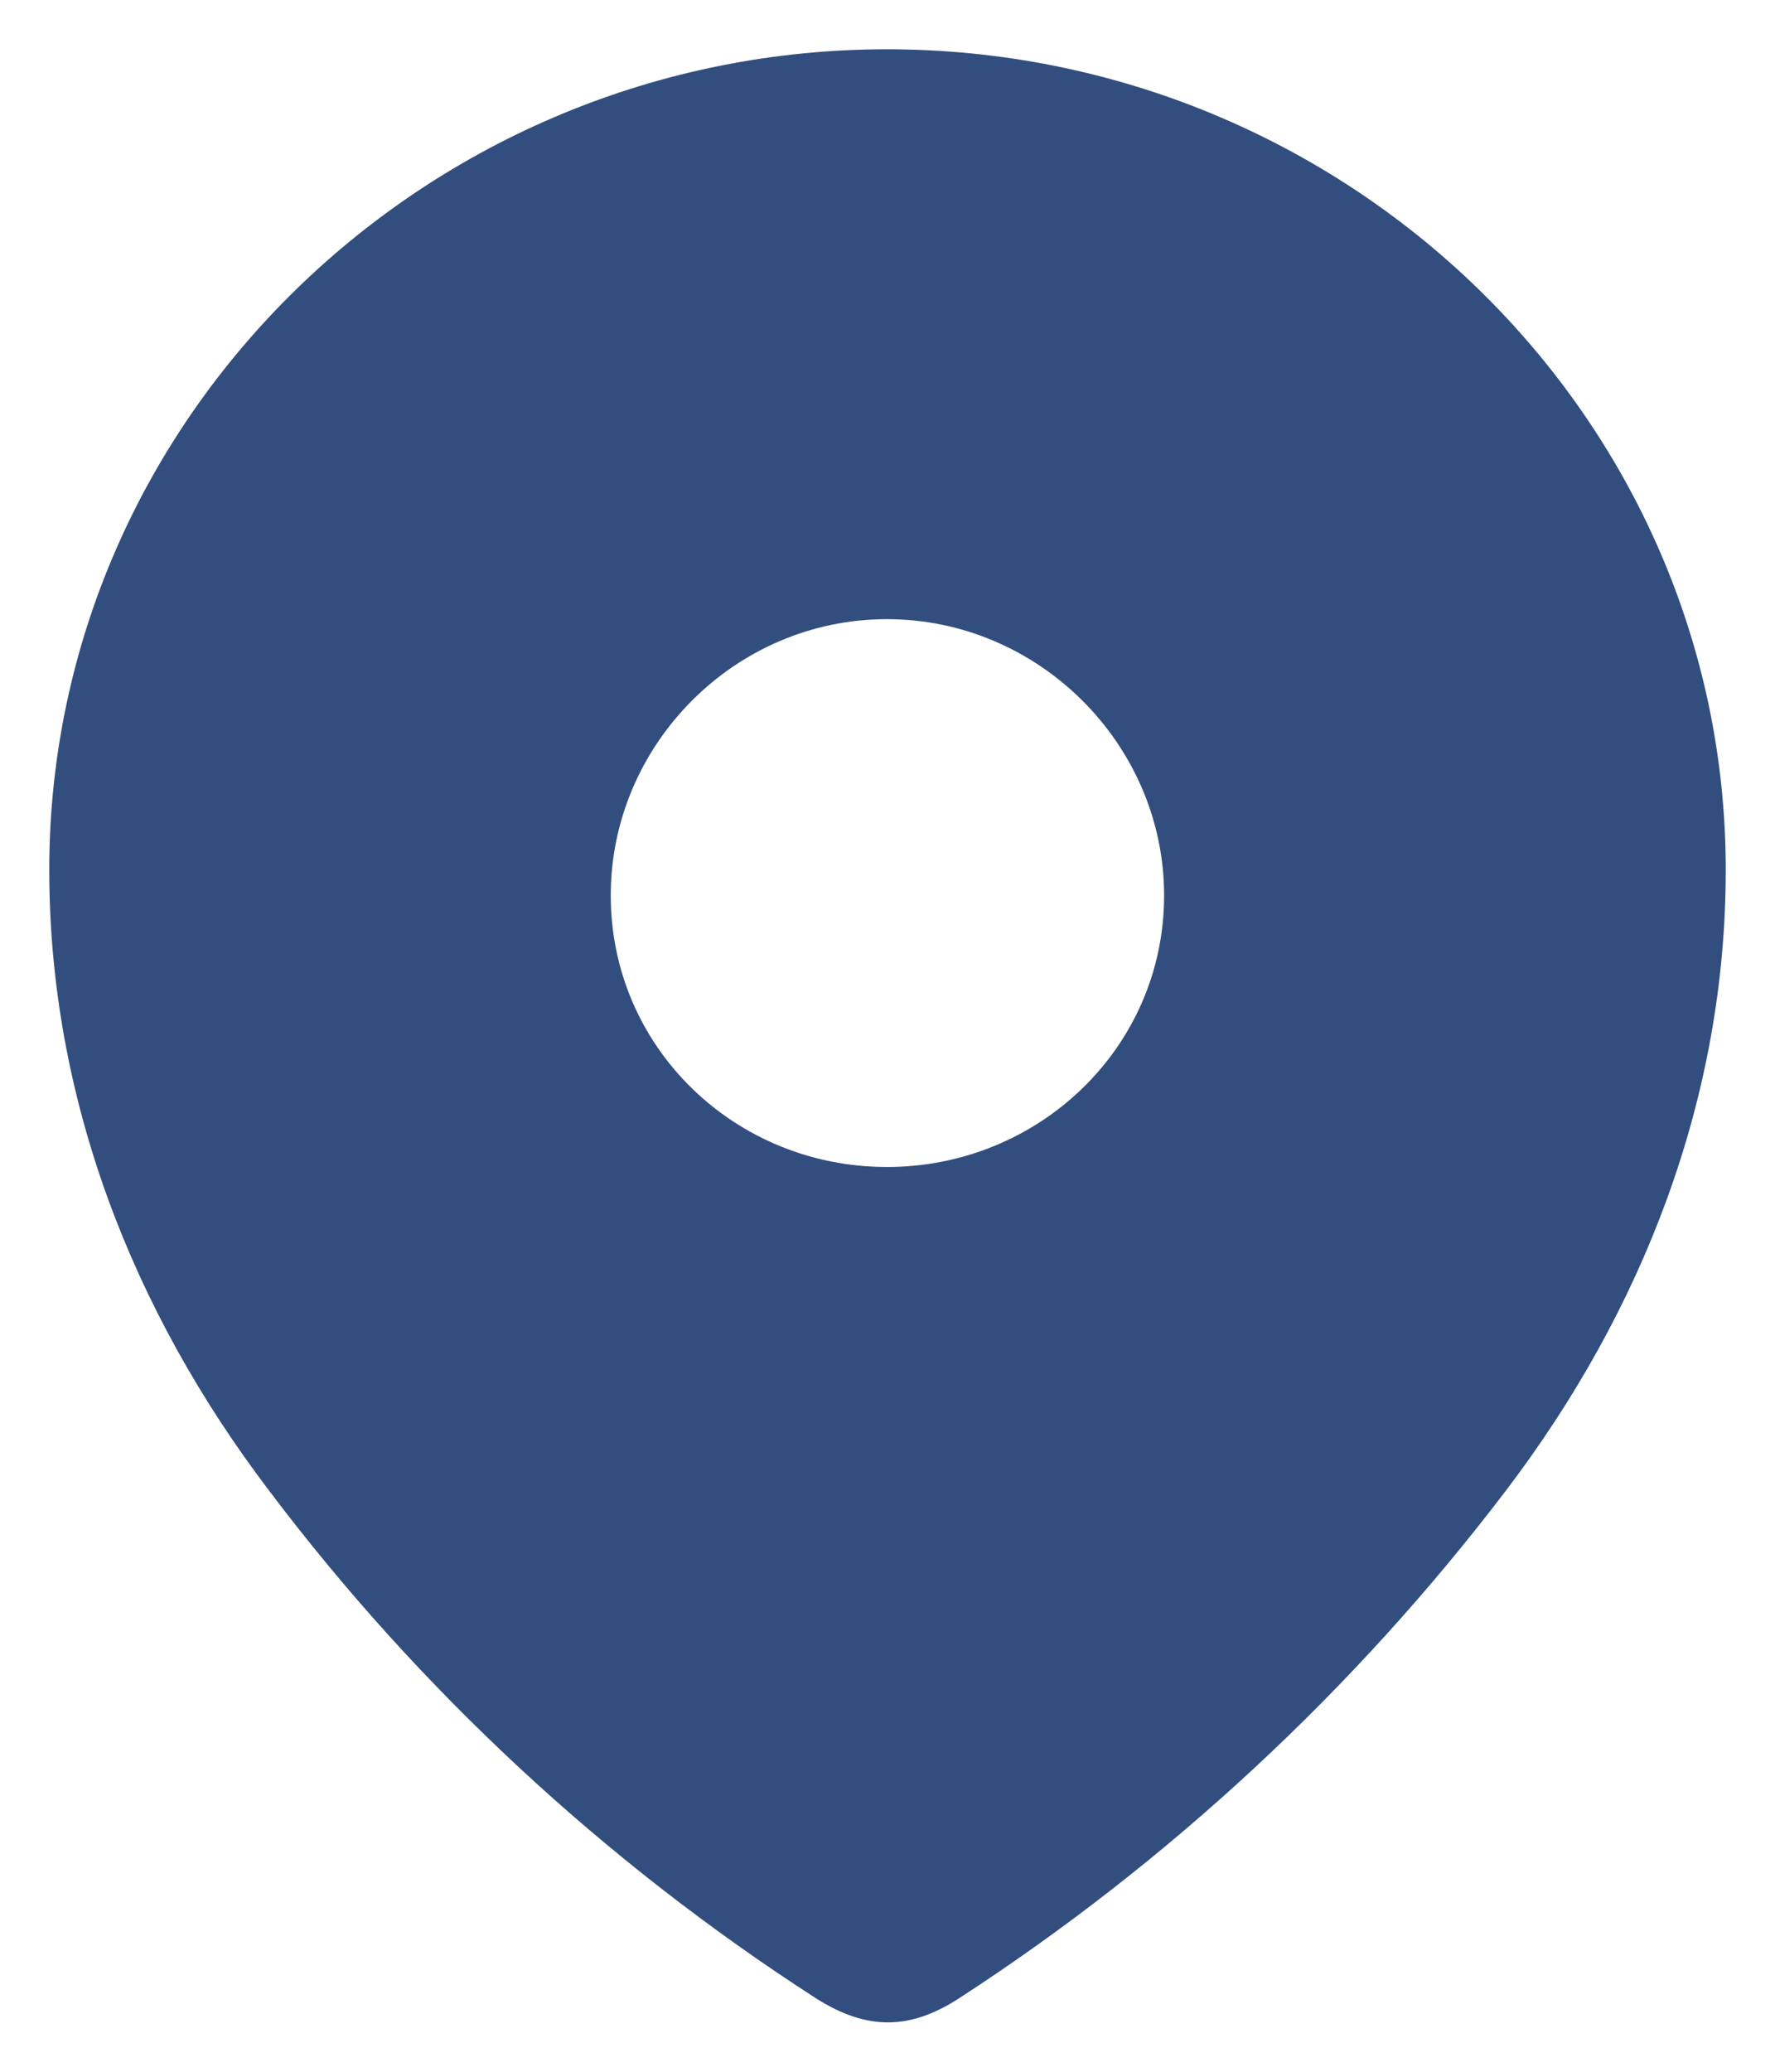 <svg width="12" height="14" viewBox="0 0 12 14" fill="none" xmlns="http://www.w3.org/2000/svg">
<path fill-rule="evenodd" clip-rule="evenodd" d="M0.333 5.878C0.333 2.812 2.896 0.333 5.996 0.333C9.104 0.333 11.667 2.812 11.667 5.878C11.667 7.424 11.105 8.858 10.18 10.074C9.159 11.416 7.901 12.584 6.486 13.502C6.162 13.713 5.869 13.729 5.514 13.502C4.09 12.584 2.832 11.416 1.82 10.074C0.895 8.858 0.333 7.424 0.333 5.878ZM4.129 6.051C4.129 7.078 4.968 7.886 5.996 7.886C7.024 7.886 7.87 7.078 7.87 6.051C7.87 5.032 7.024 4.184 5.996 4.184C4.968 4.184 4.129 5.032 4.129 6.051Z" fill="#324E7E"/>
</svg>
